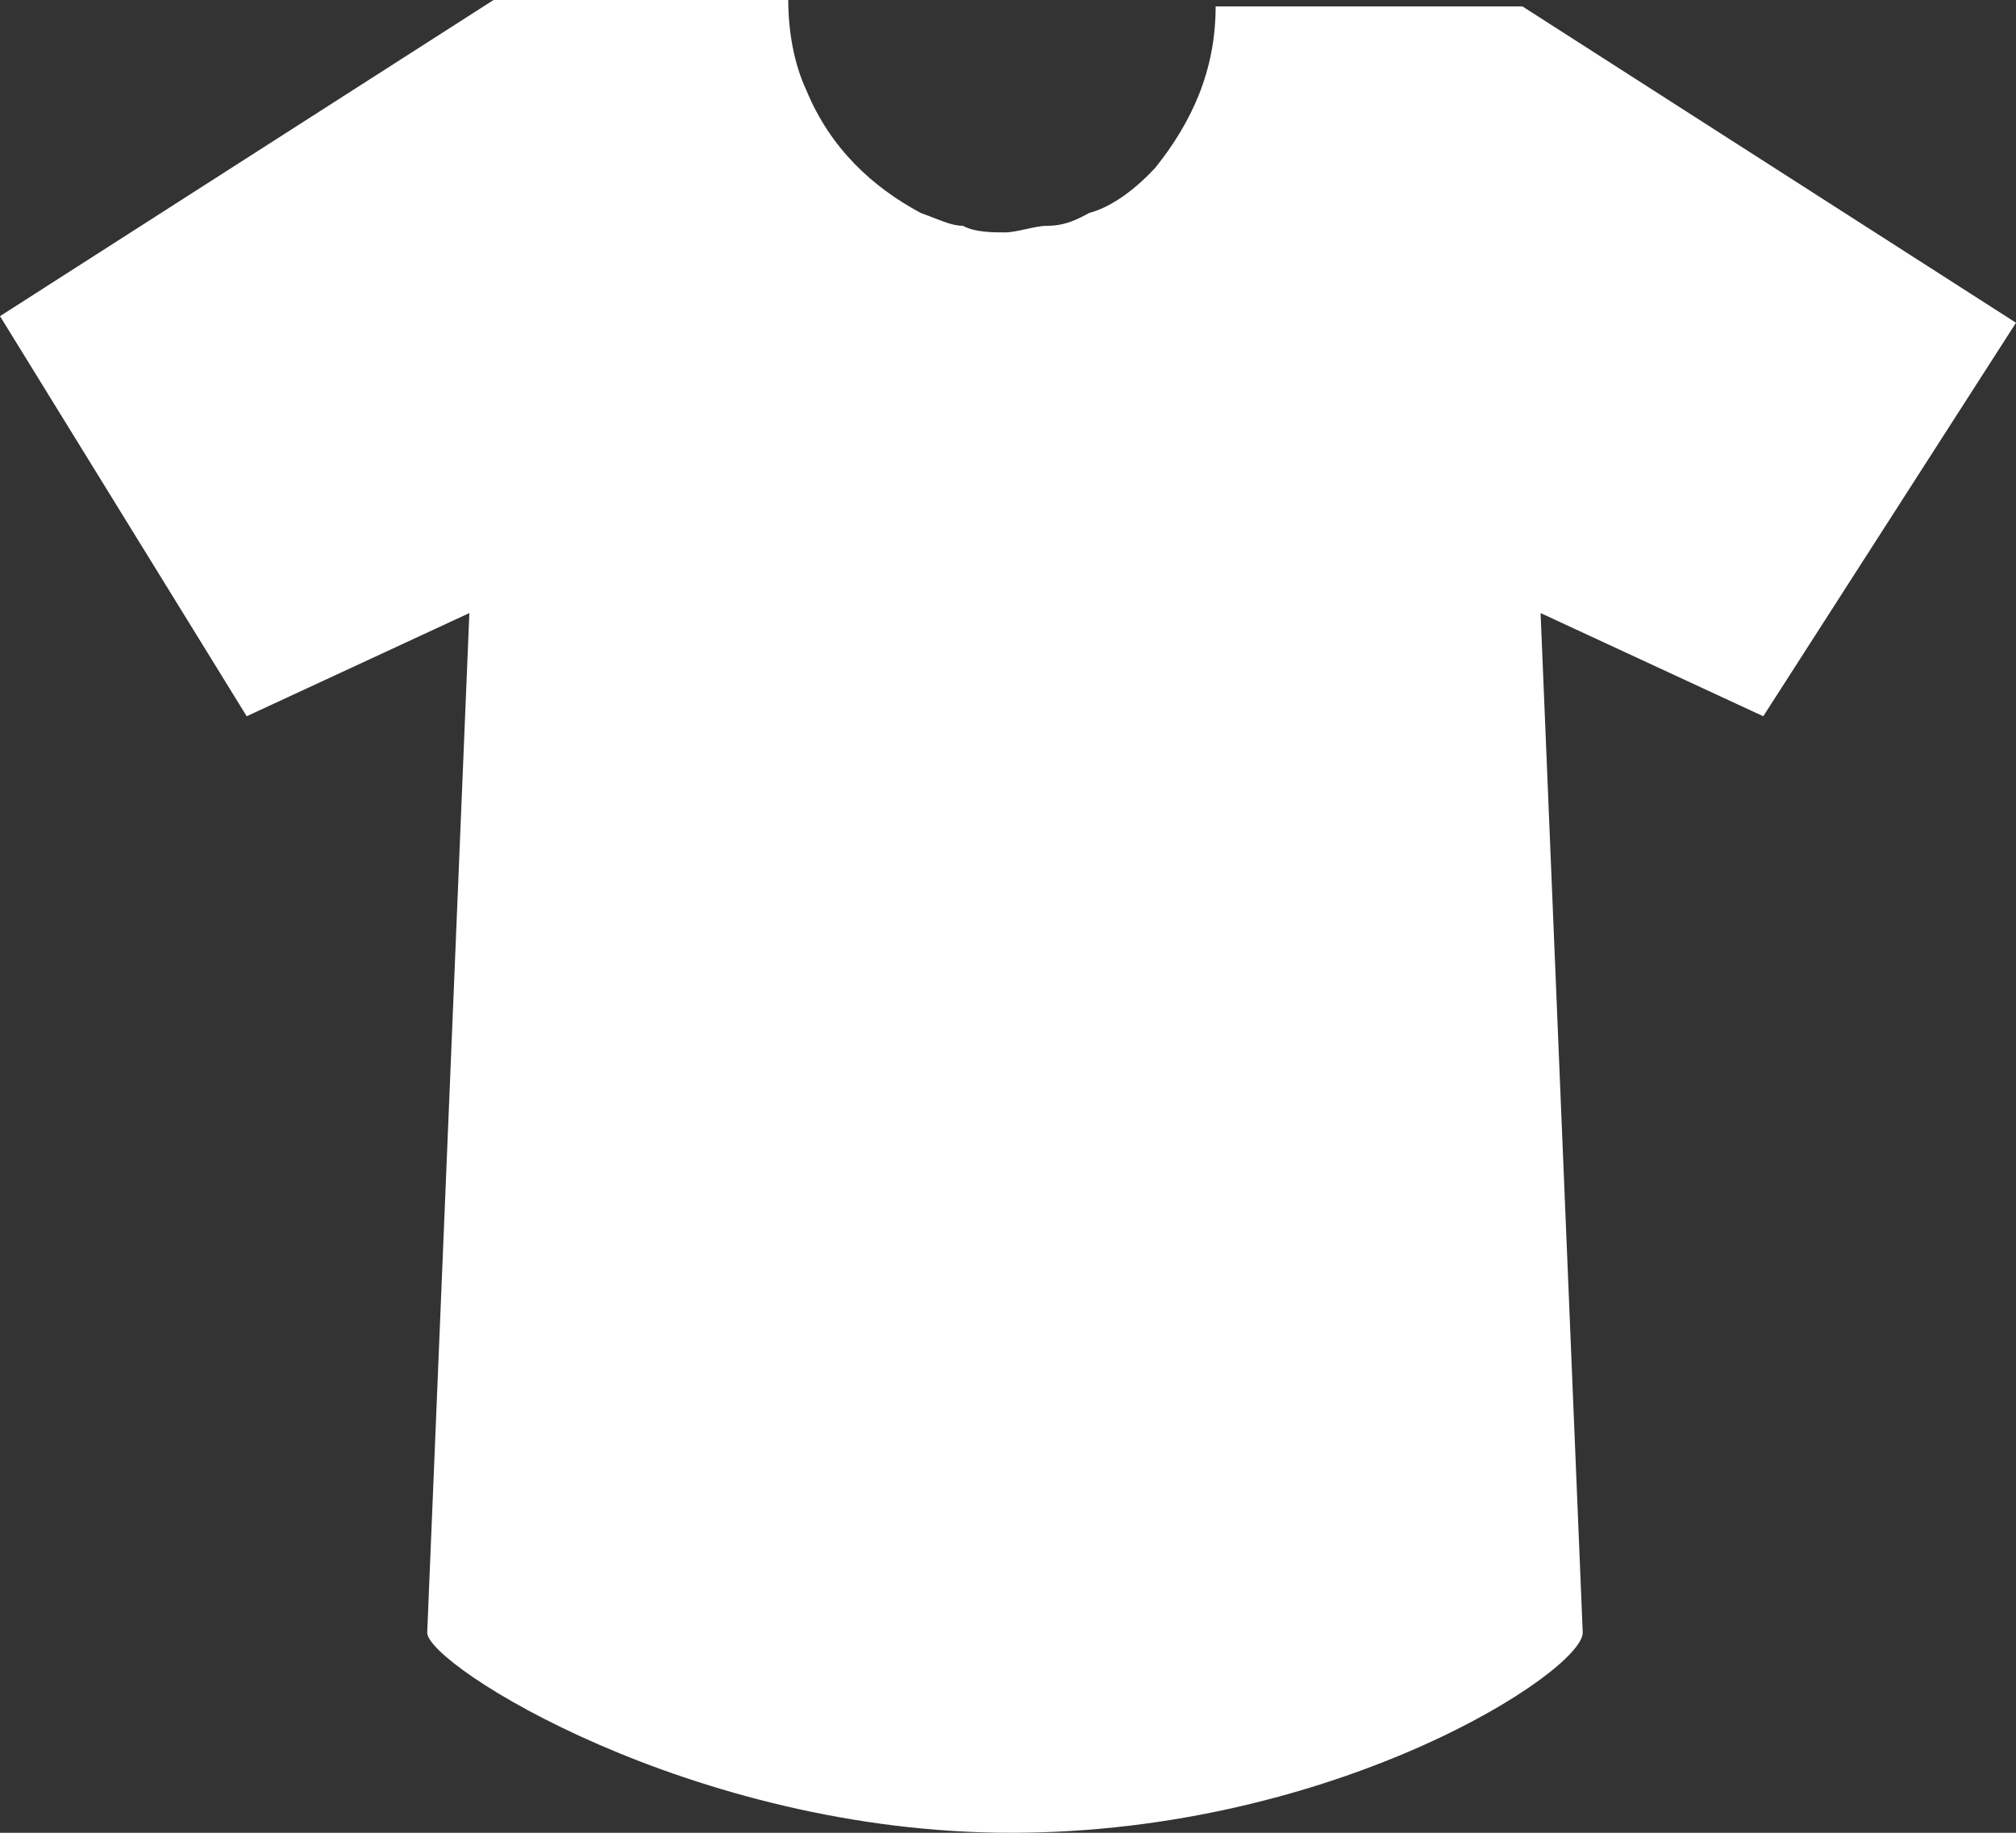 <svg width="11" height="10" viewBox="0 0 11 10" fill="none" xmlns="http://www.w3.org/2000/svg">
<rect x="0" y="0" width="11" height="10" fill="#333333" stroke="none"/>
<path d="M11 1.761L8.307 0.035H6.633C6.633 0.387 6.501 0.669 6.304 0.915C6.206 1.021 6.075 1.127 5.943 1.162C5.878 1.197 5.812 1.232 5.713 1.232C5.648 1.232 5.549 1.268 5.484 1.268C5.418 1.268 5.319 1.268 5.254 1.232C5.188 1.232 5.122 1.197 5.024 1.162C4.761 1.021 4.531 0.81 4.4 0.493C4.334 0.352 4.301 0.176 4.301 0H2.693L0 1.725L1.346 3.908L2.561 3.345L2.331 8.908C2.331 9.085 3.776 10 5.516 10C7.29 10 8.636 9.12 8.636 8.908L8.406 3.345L9.621 3.908L11 1.761Z" fill="white"/>
</svg>
